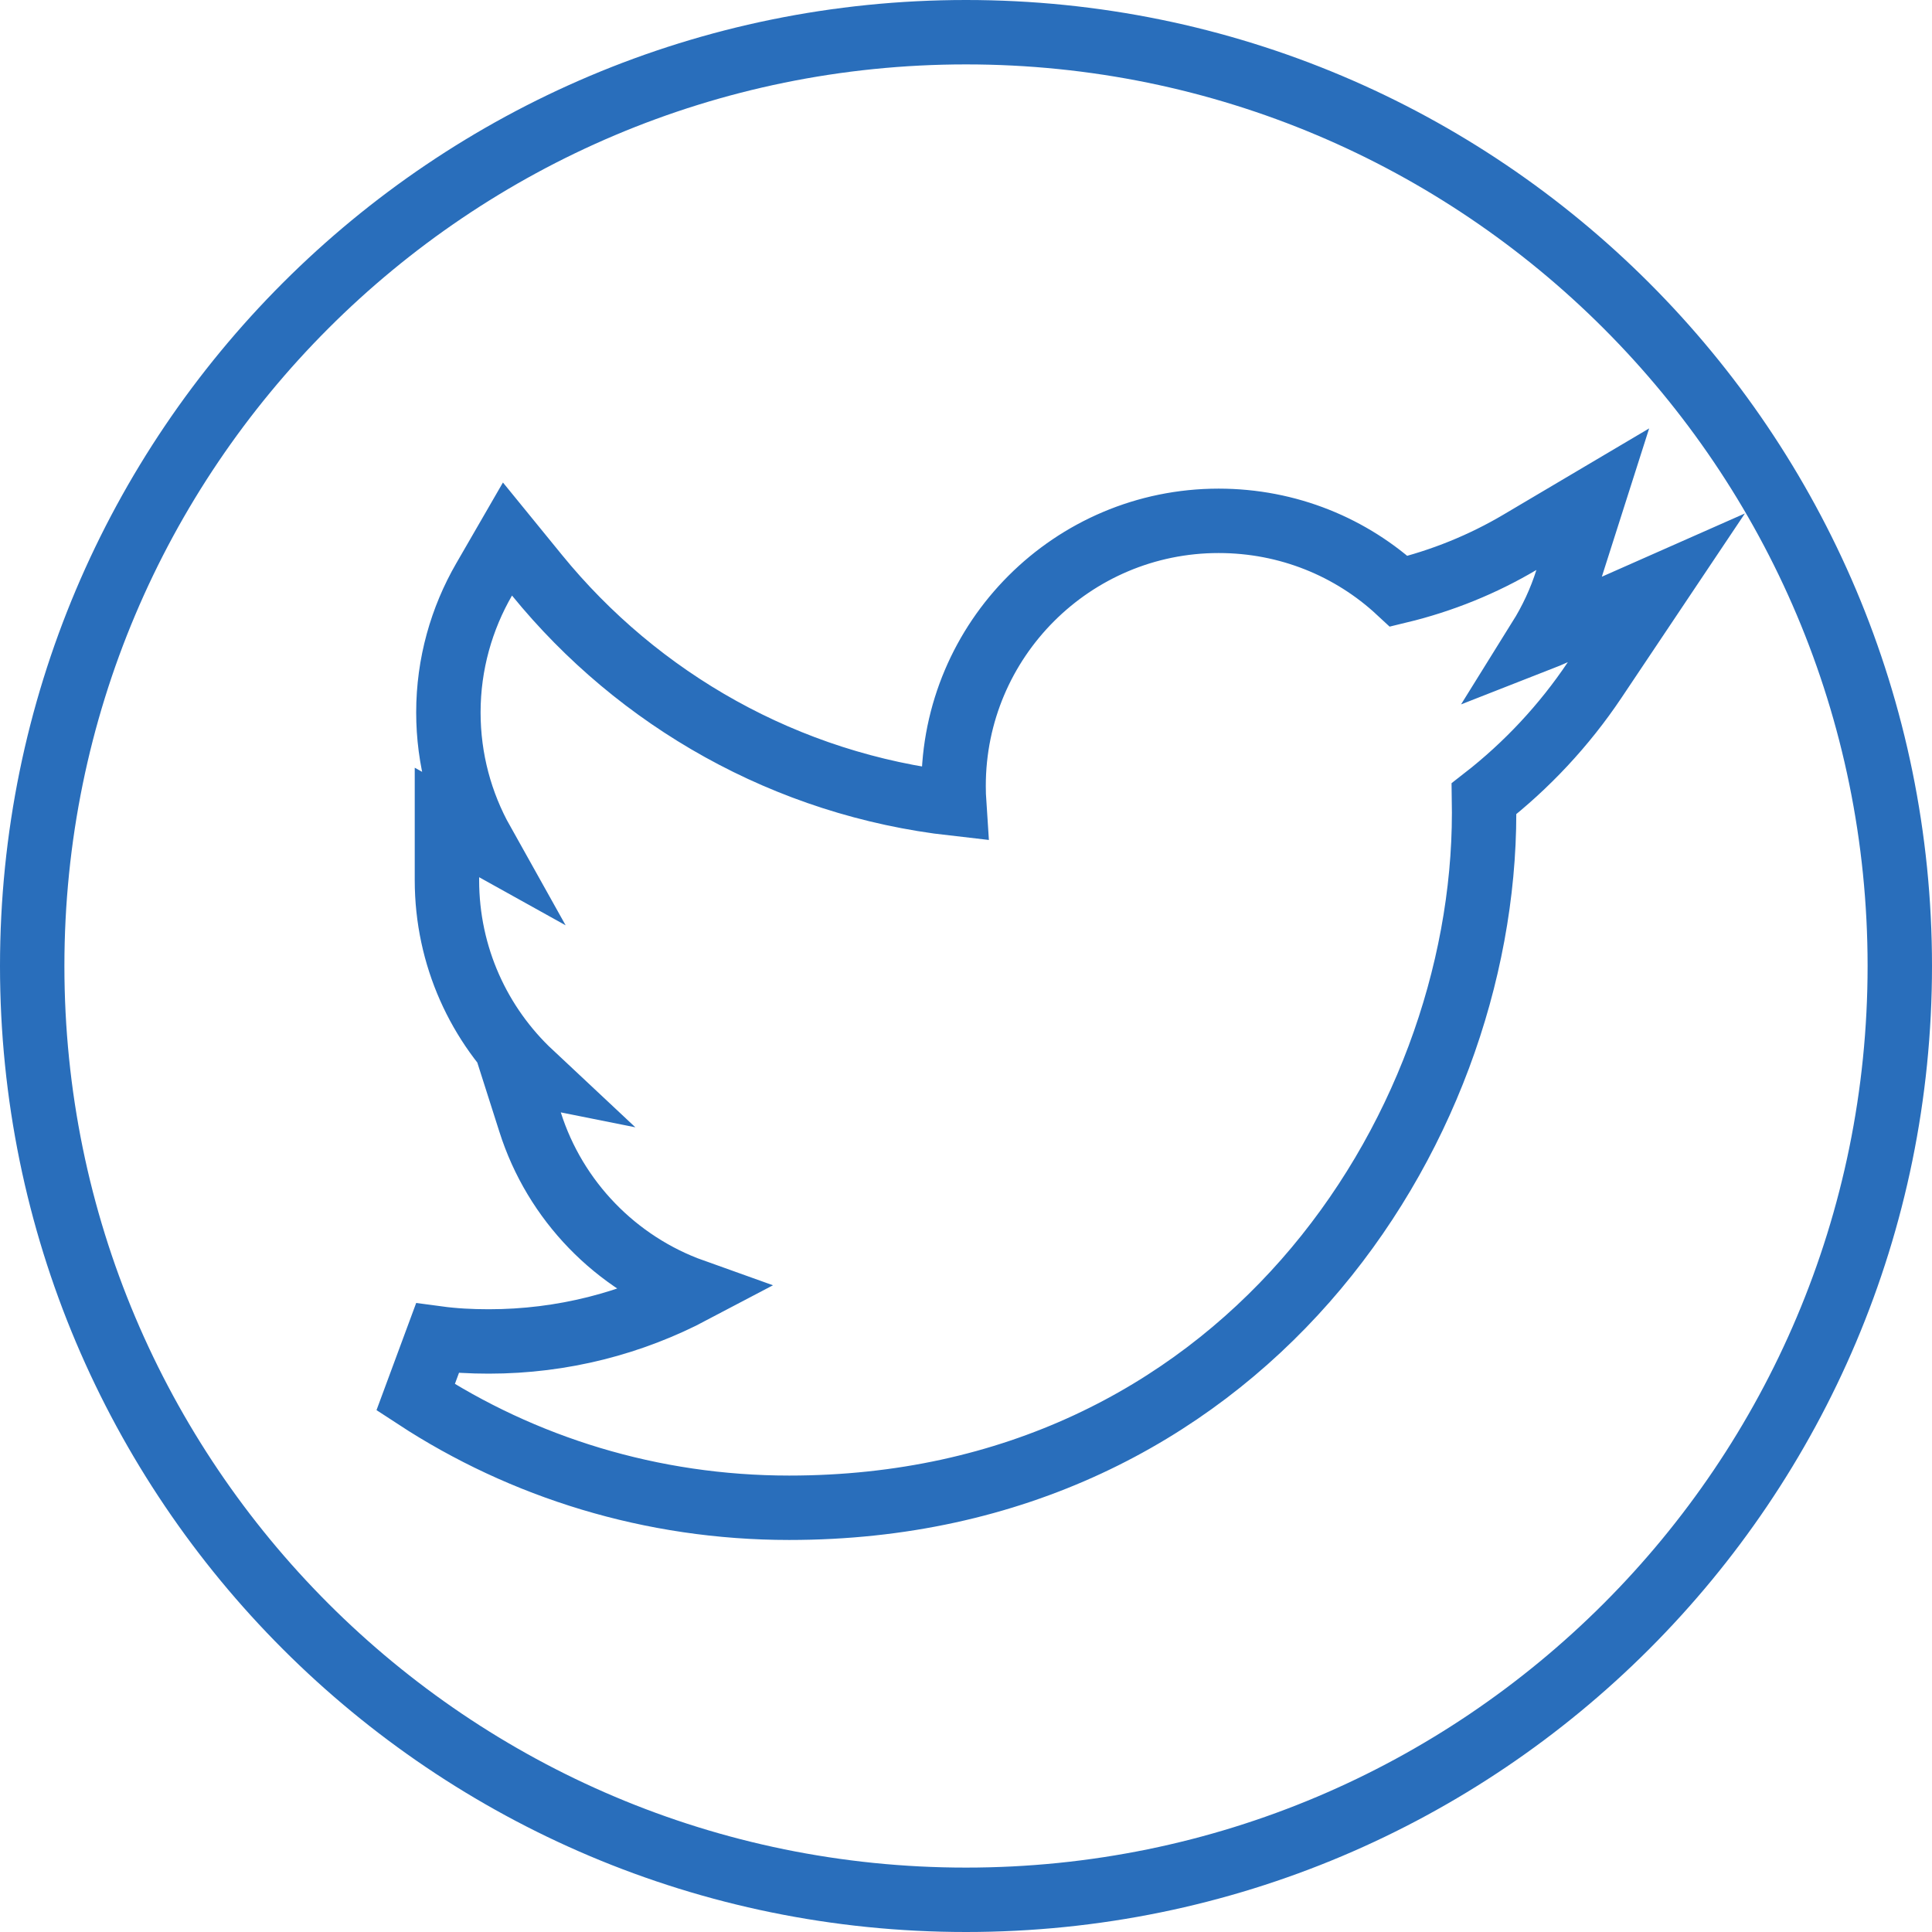 <svg width="24" height="24" viewBox="0 0 24 24" fill="none" xmlns="http://www.w3.org/2000/svg">
<path d="M11.846 9.762C11.846 9.836 11.848 9.909 11.853 9.983C9.767 9.747 7.931 8.693 6.67 7.145L6.304 6.696L6.014 7.198C5.734 7.682 5.57 8.249 5.57 8.85C5.57 9.433 5.722 9.983 5.989 10.46L5.552 10.217V10.896V10.896V10.896V10.896V10.896V10.896V10.896V10.896V10.897V10.897V10.897V10.897V10.897V10.897V10.897V10.897V10.897V10.897V10.897V10.897V10.897V10.898V10.898V10.898V10.898V10.898V10.898V10.898V10.898V10.898V10.898V10.898V10.898V10.898V10.898V10.899V10.899V10.899V10.899V10.899V10.899V10.899V10.899V10.899V10.899V10.899V10.899V10.899V10.899V10.899V10.899V10.9V10.9V10.9V10.9V10.9V10.9V10.9V10.9V10.9V10.9V10.9V10.9V10.9V10.9V10.901V10.901V10.901V10.901V10.901V10.901V10.901V10.901V10.901V10.901V10.901V10.901V10.901V10.902V10.902V10.902V10.902V10.902V10.902V10.902V10.902V10.902V10.902V10.902V10.902V10.902V10.902V10.902V10.902V10.903V10.903V10.903V10.903V10.903V10.903V10.903V10.903V10.903V10.903V10.903V10.903V10.903V10.903V10.904V10.904V10.904V10.904V10.904V10.904V10.904V10.904V10.904V10.904V10.904V10.904V10.904V10.905V10.905V10.905V10.905V10.905V10.905V10.905V10.905V10.905V10.905V10.905V10.905V10.905V10.905V10.905V10.906V10.906V10.906V10.906V10.906V10.906V10.906V10.906V10.906V10.906V10.906V10.906V10.906V10.906V10.906V10.907V10.907V10.907V10.907V10.907V10.907V10.907V10.907V10.907V10.907V10.907V10.907V10.908V10.908V10.908V10.908V10.908V10.908V10.908V10.908V10.908V10.908V10.908V10.908V10.908V10.908V10.908V10.909V10.909V10.909V10.909V10.909V10.909V10.909V10.909V10.909V10.909V10.909V10.909V10.909V10.909V10.909V10.91V10.91V10.91V10.91V10.91V10.91V10.91V10.91V10.91V10.91V10.91V10.91V10.91V10.911V10.911V10.911V10.911V10.911V10.911V10.911V10.911V10.911V10.911V10.911V10.911V10.911V10.911V10.912V10.912V10.912V10.912V10.912V10.912V10.912V10.912V10.912V10.912V10.912V10.912V10.912V10.912V10.912V10.912V10.913V10.913V10.913V10.913V10.913V10.913V10.913V10.913V10.913V10.913V10.913V10.913V10.913V10.914V10.914V10.914V10.914V10.914V10.914V10.914V10.914V10.914V10.914V10.914V10.914V10.914V10.914V10.915V10.915V10.915V10.915V10.915V10.915V10.915V10.915V10.915V10.915V10.915V10.915V10.915V10.915V10.915V10.915V10.916V10.916V10.916V10.916V10.916V10.916V10.916V10.916V10.916V10.916V10.916V10.916V10.916V10.916V10.917V10.917V10.917V10.917V10.917V10.917V10.917V10.917V10.917V10.917V10.917V10.917V10.917V10.918V10.918V10.918V10.918V10.918V10.918V10.918V10.918V10.918V10.918V10.918V10.918V10.918V10.918V10.918V10.919V10.919V10.919V10.919V10.919V10.919V10.919V10.919V10.919V10.919V10.919V10.919V10.919V10.919V10.92V10.92V10.92V10.92V10.92V10.92V10.92V10.92V10.92V10.92V10.92V10.92V10.92V10.921V10.921V10.921V10.921V10.921V10.921V10.921V10.921V10.921V10.921V10.921V10.921V10.921V10.921V10.921V10.921V10.922V10.922V10.922V10.922V10.922V10.922V10.922V10.922V10.922V10.922V10.922V10.922V10.922V10.922V10.923V10.923V10.923V10.923V10.923V10.923V10.923V10.923V10.923V10.923V10.923V10.923V10.923V10.924V10.924V10.924V10.924V10.924V10.924V10.924V10.924V10.924V10.924V10.924V10.924V10.924V10.924V10.925V10.925V10.925V10.925V10.925V10.925V10.925V10.925V10.925V10.925V10.925V10.925V10.925V10.925V10.925V10.925V10.926V10.926V10.926V10.926V10.926V10.926V10.926V10.926V10.926V10.926V10.926V10.926V10.926V10.927V10.927V10.927V10.927V10.927V10.927V10.927V10.927V10.927V10.927V10.927V10.927V10.927V10.927V10.928V10.928V10.928V10.928V10.928V10.928V10.928V10.928V10.928V10.928V10.928V10.928V10.928V10.928V10.928V10.929V10.929V10.929V10.929V10.929V10.929V10.929V10.929V10.929V10.929V10.929V10.929V10.929V10.93V10.93V10.93V10.93V10.93V10.93V10.93V10.93V10.93V10.93V10.93V10.93V10.93V10.93V10.931V10.931V10.931V10.931V10.931V10.931V10.931V10.931V10.931V10.931V10.931V10.931V10.931V10.931V10.931V10.931V10.932V10.932V10.932V10.932V10.932V10.932V10.932C5.552 11.882 5.953 12.736 6.594 13.336L6.379 13.293L6.585 13.939C6.895 14.917 7.65 15.694 8.611 16.037C7.853 16.437 6.99 16.664 6.072 16.664C5.852 16.664 5.642 16.653 5.434 16.625L5.163 17.357C6.493 18.227 8.093 18.73 9.804 18.73C15.393 18.73 18.436 14.092 18.436 10.098V10.093C18.436 10.038 18.436 9.98 18.435 9.922C18.966 9.509 19.432 9.01 19.808 8.449L20.576 7.302L19.314 7.86C19.252 7.888 19.19 7.914 19.126 7.939C19.268 7.711 19.384 7.464 19.467 7.201L19.786 6.201L18.882 6.736C18.421 7.009 17.916 7.215 17.377 7.345C16.789 6.799 16.002 6.47 15.138 6.47C13.321 6.47 11.846 7.945 11.846 9.762ZM23.6 12C23.6 18.409 18.409 23.6 12 23.6C5.591 23.6 0.4 18.409 0.4 12C0.4 5.591 5.591 0.4 12 0.4C18.409 0.4 23.6 5.591 23.6 12Z" stroke="#296EBB" stroke-width="0.8"/>
</svg>
